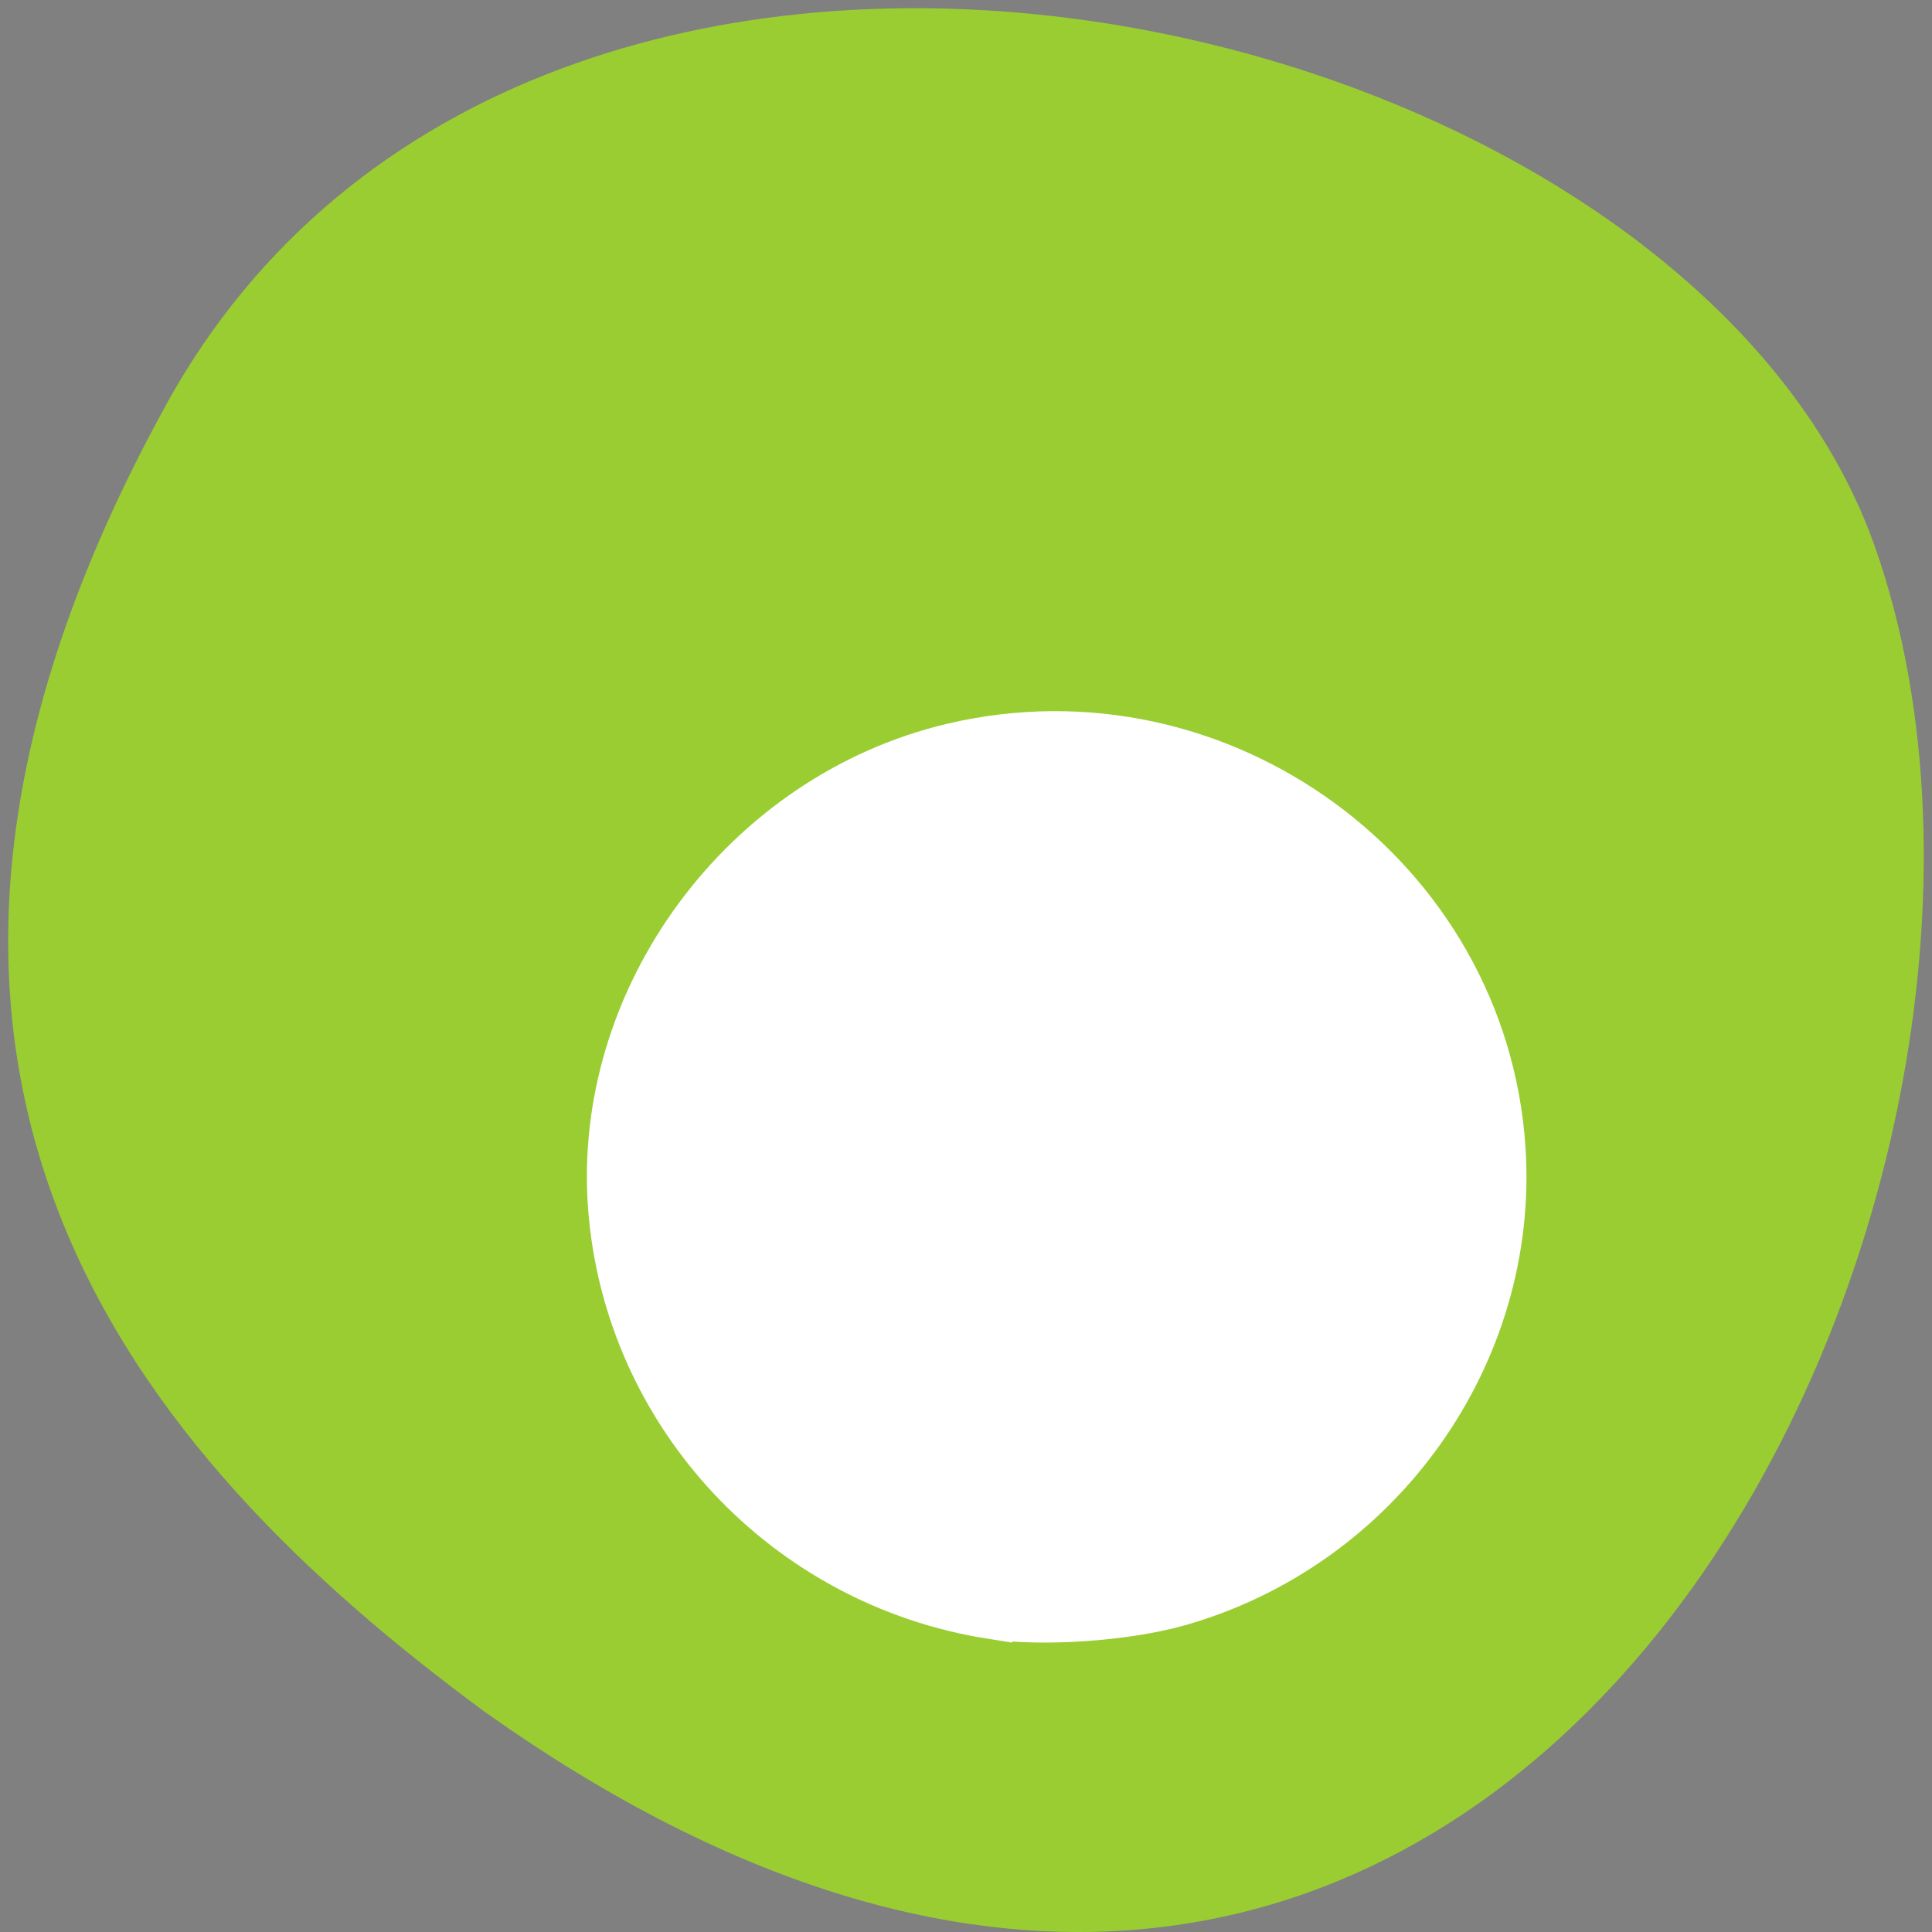 <?xml version="1.0" encoding="UTF-8" standalone="no"?>
<svg
   xmlns:dc="http://purl.org/dc/elements/1.1/"
   xmlns:cc="http://creativecommons.org/ns#"
   xmlns:rdf="http://www.w3.org/1999/02/22-rdf-syntax-ns#"
   xmlns:svg="http://www.w3.org/2000/svg"
   xmlns="http://www.w3.org/2000/svg"
   xmlns:sodipodi="http://sodipodi.sourceforge.net/DTD/sodipodi-0.dtd"
   xmlns:inkscape="http://www.inkscape.org/namespaces/inkscape"
   sodipodi:docname="text-wrap.svg"
   height="100%"
   width="100%"
   inkscape:version="0.48.4 r9939"
   version="1.1"
   id="svg2"
   viewBox="0 0 256 256">
  <rect x="0" y="0" width="256" height="256" fill="#808080" stroke="none"/>
  <defs
     id="defs8">
    <style
       type="text/css"
       id="current-color-scheme">.ColorScheme-Text {
        color:#4d4d4d;
      }
      .ColorScheme-Background {
        color:#eff0f1;
      }
      .ColorScheme-Highlight {
        color:#3daee9;
      }
      .ColorScheme-ViewText {
        color:#31363b;
      }
      .ColorScheme-ViewBackground {
        color:#fcfcfc;
      }
      .ColorScheme-ViewHover {
        color:#93cee9;
      }
      .ColorScheme-ViewFocus{
        color:#3daee9;
      }
      .ColorScheme-ButtonText {
        color:#31363b;
      }
      .ColorScheme-ButtonBackground {
        color:#eff0f1;
      }
      .ColorScheme-ButtonHover {
        color:#93cee9;
      }
      .ColorScheme-ButtonFocus{
        color:#3daee9;
      }</style>
  </defs>
  <sodipodi:namedview
     pagecolor="#ffffff"
     bordercolor="#666666"
     borderopacity="1"
     objecttolerance="10"
     gridtolerance="10"
     guidetolerance="10"
     inkscape:pageopacity="0"
     inkscape:pageshadow="2"
     inkscape:window-width="698"
     inkscape:window-height="774"
     id="namedview6"
     showgrid="false"
     inkscape:zoom="0.98901497"
     inkscape:cx="129.94642"
     inkscape:cy="127.17624"
     inkscape:window-x="580"
     inkscape:window-y="25"
     inkscape:window-maximized="0"
     inkscape:current-layer="svg2" />
  <path
     d="m 22.011,53.62 c 48.541,-88.14 200.63,-53.931 226.36,18.64 30.66,86.45 -49.14,250.63 -184.3,154.45 -45.527,-33.585 -90.6,-84.949 -42.05,-173.09 z"
     style="color:#000000;fill:#9acd32"
     id="path4"
     inkscape:connector-curvature="0" />
  <g
     transform="matrix(30.069,0,0,29.817,-12781.052,-16058.041)"
     id="layer1">
    <circle
       r="2"
       cy="543.79"
       class="ColorScheme-Text"
       cx="429.71"
       style="opacity:0.5;color:#4d4d4d"
       id="path4397"
       sodipodi:cx="429.70999"
       sodipodi:cy="543.78998"
       sodipodi:rx="2"
       sodipodi:ry="2"
       d="m 431.71,543.79 c 0,1.105 -0.895,2 -2,2 -1.105,0 -2,-0.895 -2,-2 0,-1.105 0.895,-2 2,-2 1.105,0 2,0.895 2,2 z" />
  </g>
  <path
     style="fill:#ffffff;fill-opacity:1;fill-rule:evenodd;stroke:#ffffff;stroke-width:5.535;stroke-miterlimit:4;stroke-opacity:1;stroke-dasharray:none"
     d="m 131.364,214.419 c -27.464,-4.306 -48.493,-26.818 -50.662,-54.234 -2.222,-28.094 17.664,-55.038 45.458,-61.592 35.608,-8.396 70.802,17.351 73.212,53.559 1.827,27.449 -16.376,52.979 -43.18,60.559 -7.006,1.981 -18.178,2.749 -24.828,1.707 z"
     id="path3592"
     inkscape:connector-curvature="0" />
</svg>
